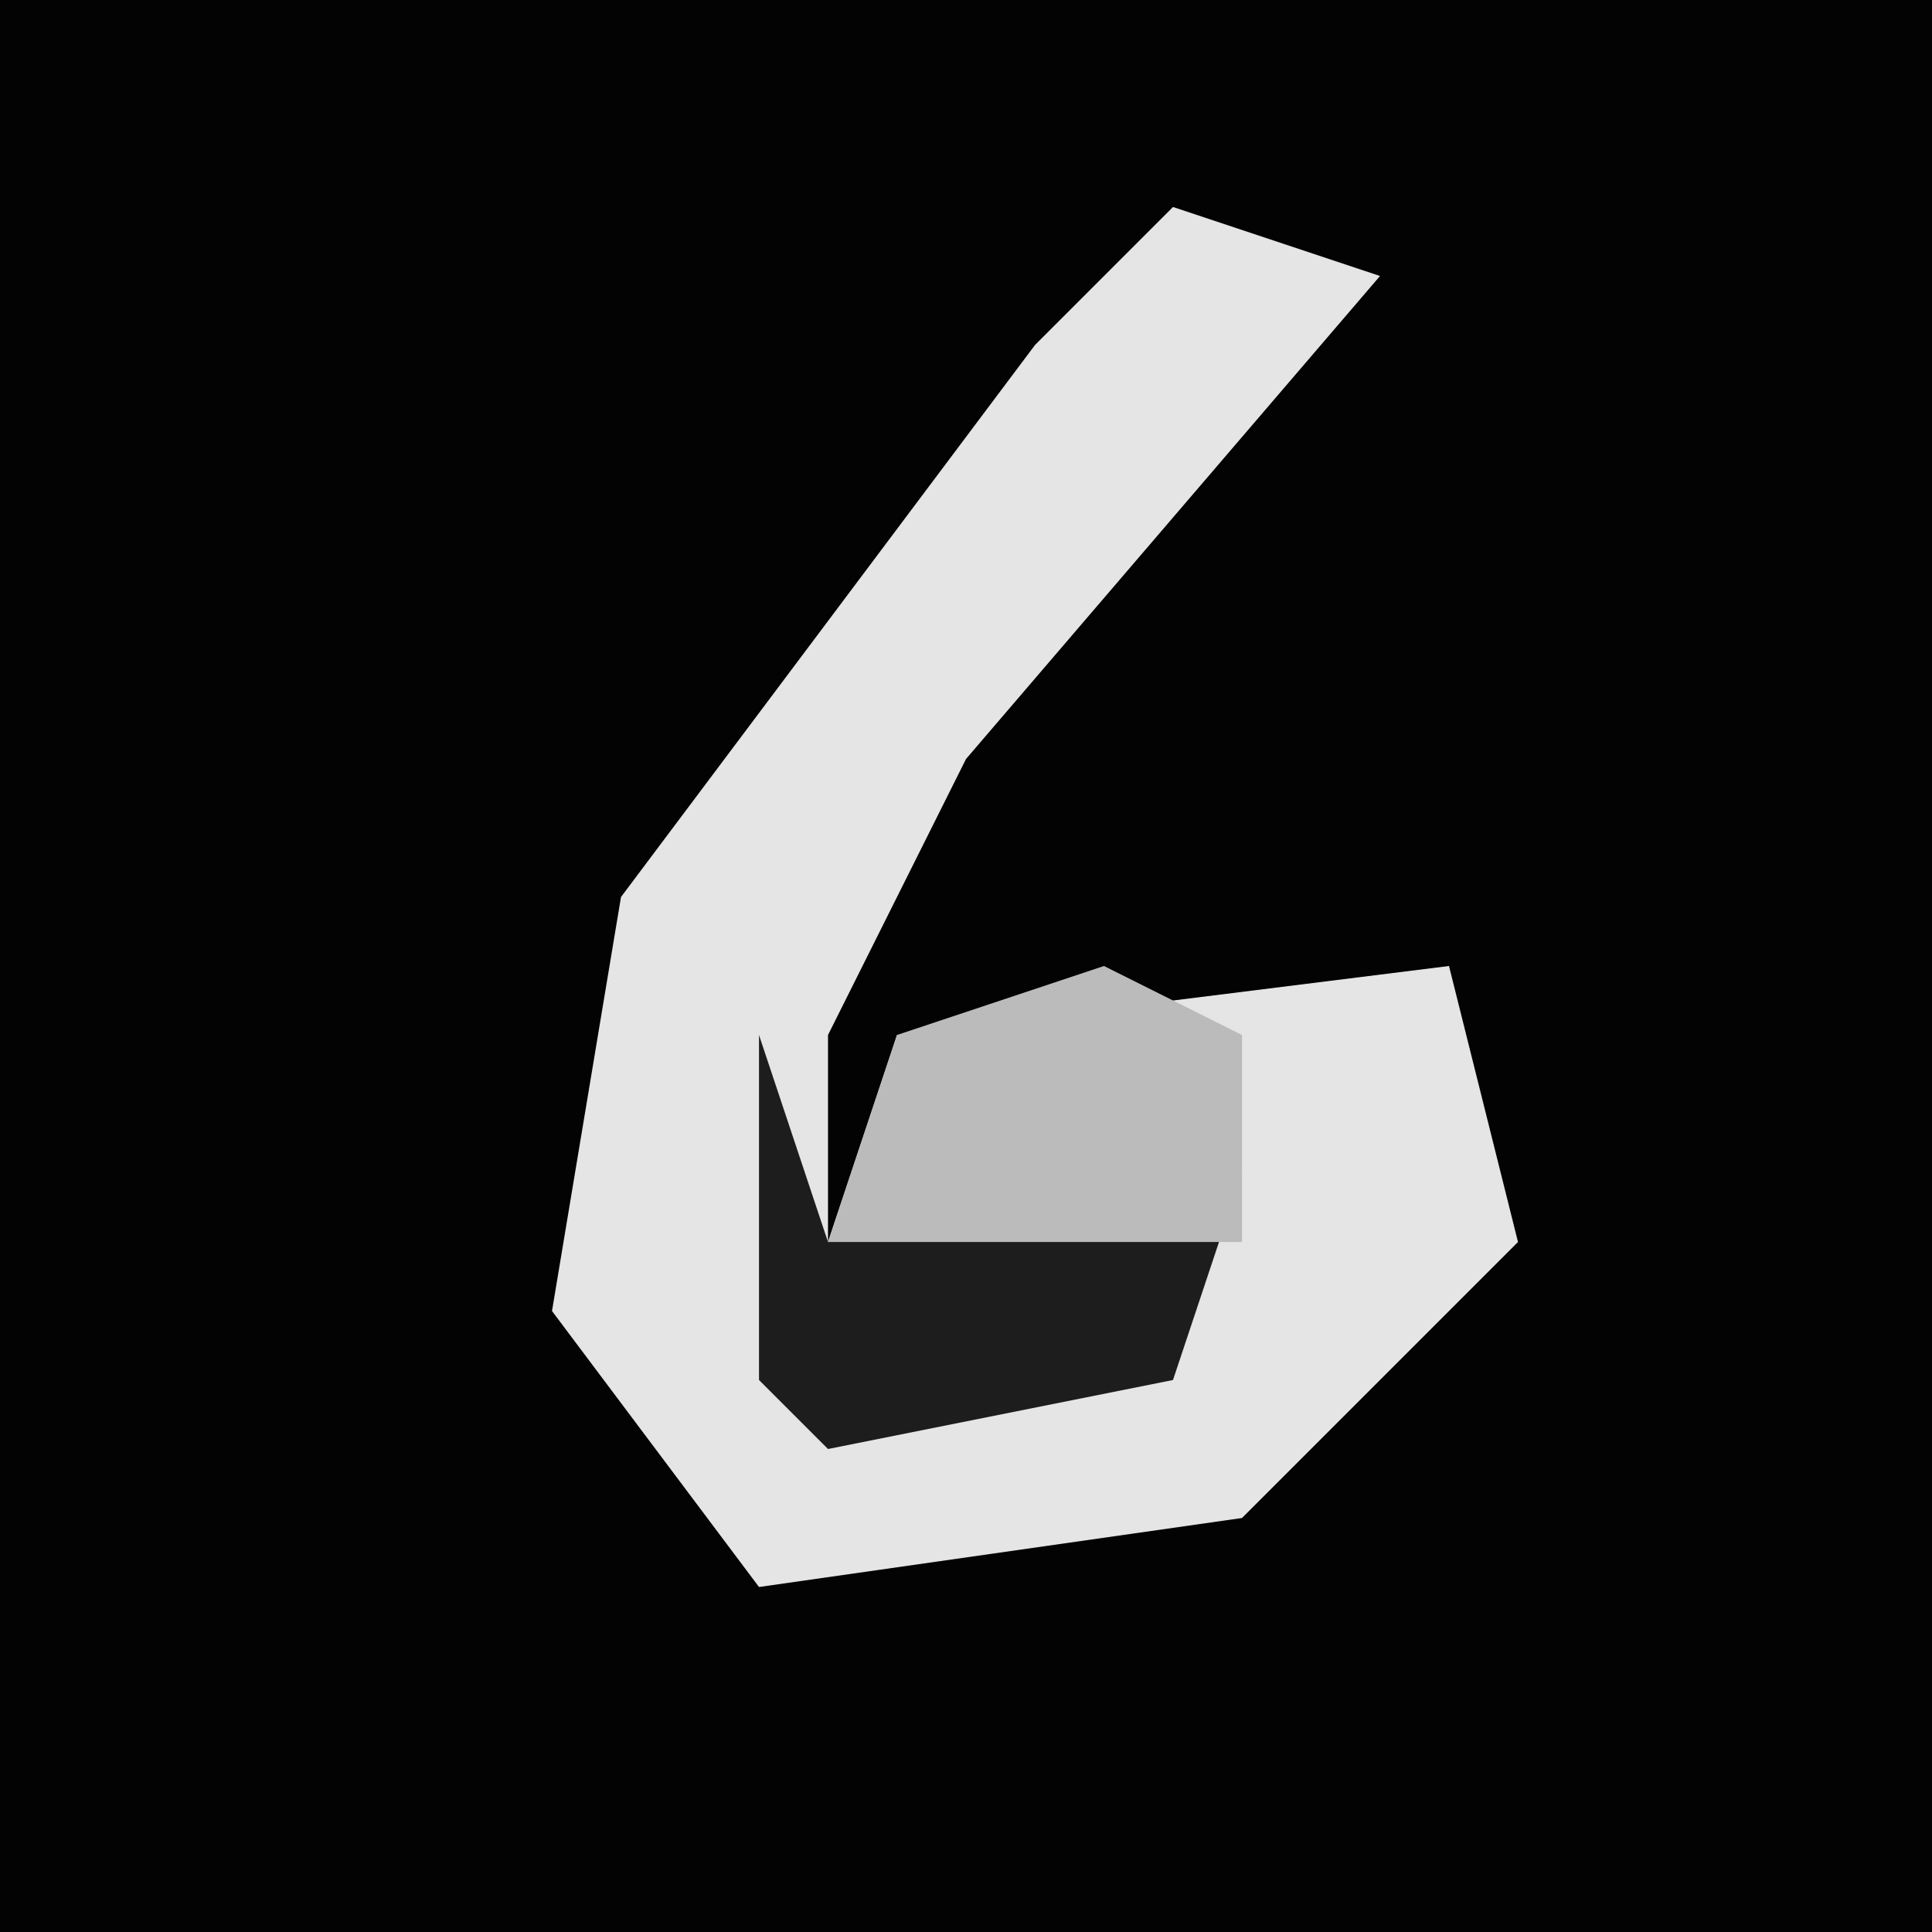 <?xml version="1.0" encoding="UTF-8"?>
<svg version="1.1" xmlns="http://www.w3.org/2000/svg" width="28" height="28">
<path d="M0,0 L28,0 L28,28 L0,28 Z " fill="#030303" transform="translate(0,0)"/>
<path d="M0,0 L3,1 L-3,8 L-5,12 L-5,17 L0,16 L1,14 L-5,15 L-4,12 L4,11 L5,15 L1,19 L-6,20 L-9,16 L-8,10 L-2,2 Z " fill="#E5E5E5" transform="translate(17,3)"/>
<path d="M0,0 L1,3 L7,2 L6,5 L1,6 L0,5 Z " fill="#1D1D1D" transform="translate(11,15)"/>
<path d="M0,0 L2,1 L2,4 L-4,4 L-3,1 Z " fill="#BBBBBB" transform="translate(16,14)"/>
</svg>
